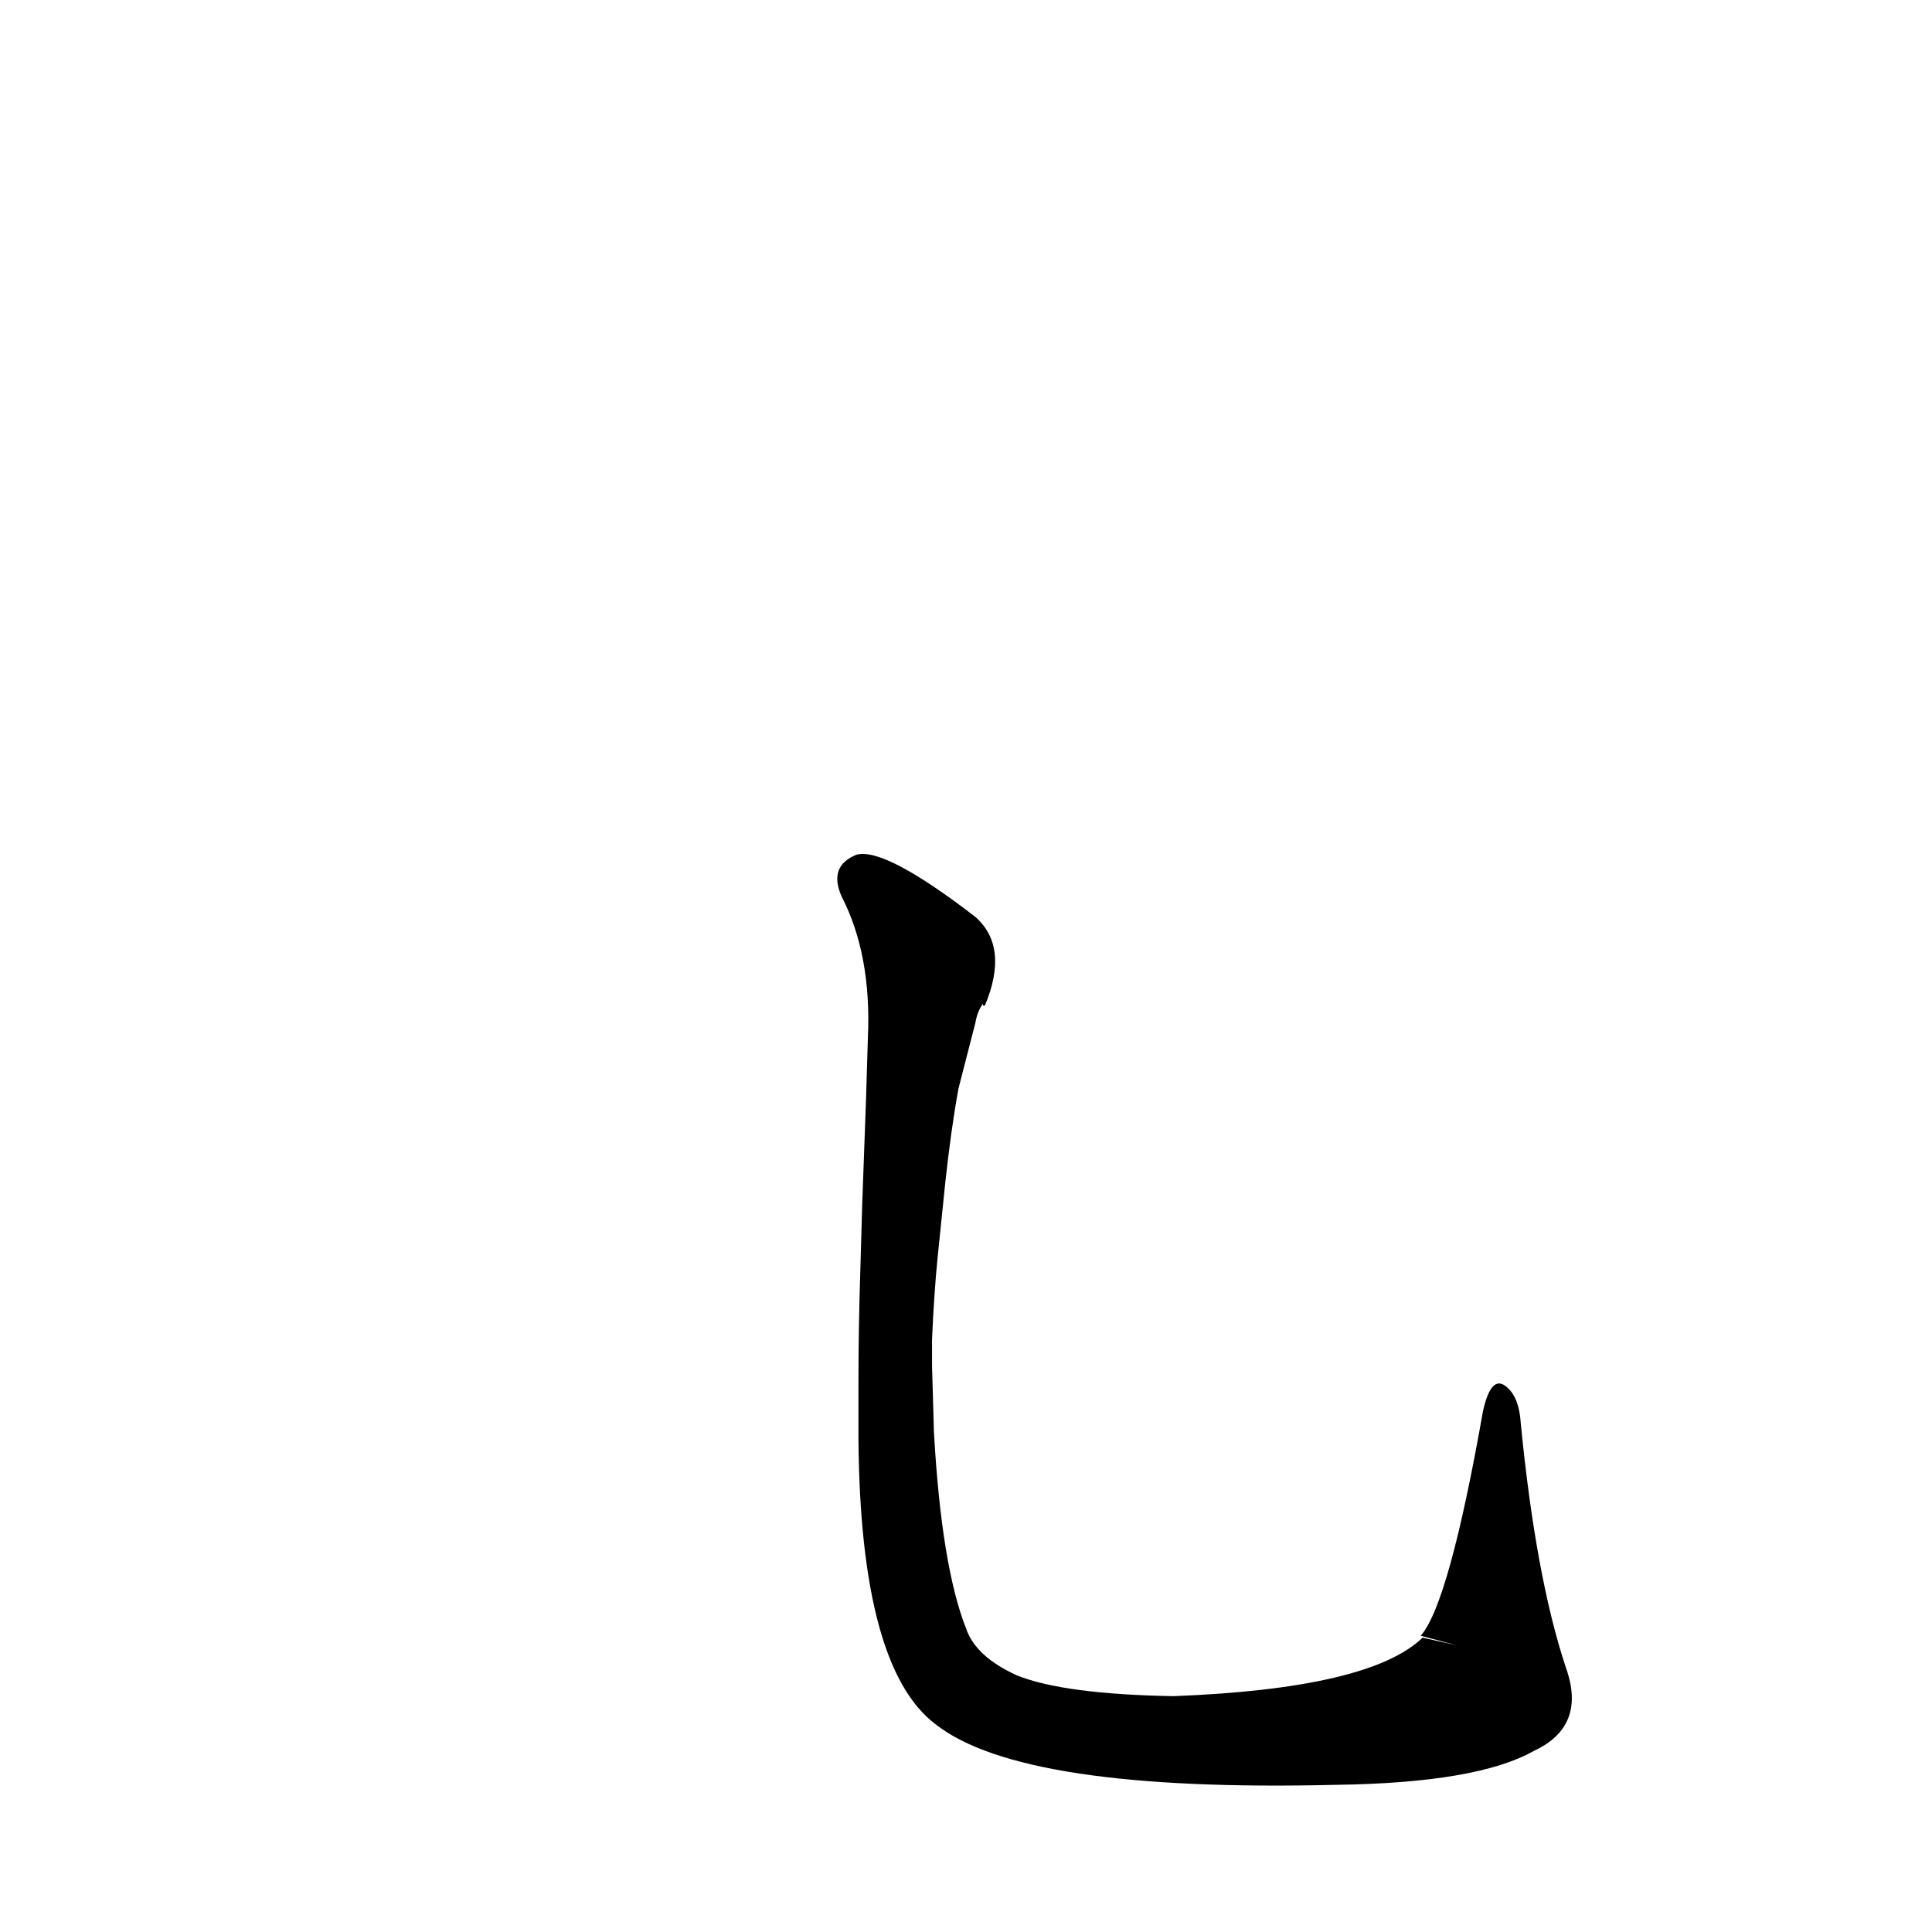 <?xml version='1.0' encoding='utf-8'?>
<svg xmlns="http://www.w3.org/2000/svg" version="1.1" viewBox="0 0 1024 1024"><g transform="scale(1, -1) translate(0, -900)"><path d="M 772 28 L 754 32 Q 726 5 622 1 Q 564 2 539 12 Q 517 22 512 37 Q 499 70 495 141 L 494 176 Q 494 183 494 190 Q 495 214 497 234 L 501 273 Q 504 301 508 323 L 517 358 Q 518 364 521 368 L 521 367 L 522 367 Q 535 398 517 414 Q 469 451 454 447 Q 439 441 446 425 Q 462 394 460 350 L 459 317 Q 458 289 457 262 L 456 227 Q 455 196 455 168 L 455 137 Q 456 16 496 -14 Q 542 -50 708 -46 Q 783 -45 813 -28 Q 841 -15 830 16 Q 814 64 806 146 Q 805 161 797 166 Q 790 170 786 152 Q 768 50 753 33 L 772 28 Z" fill="black" /></g></svg>